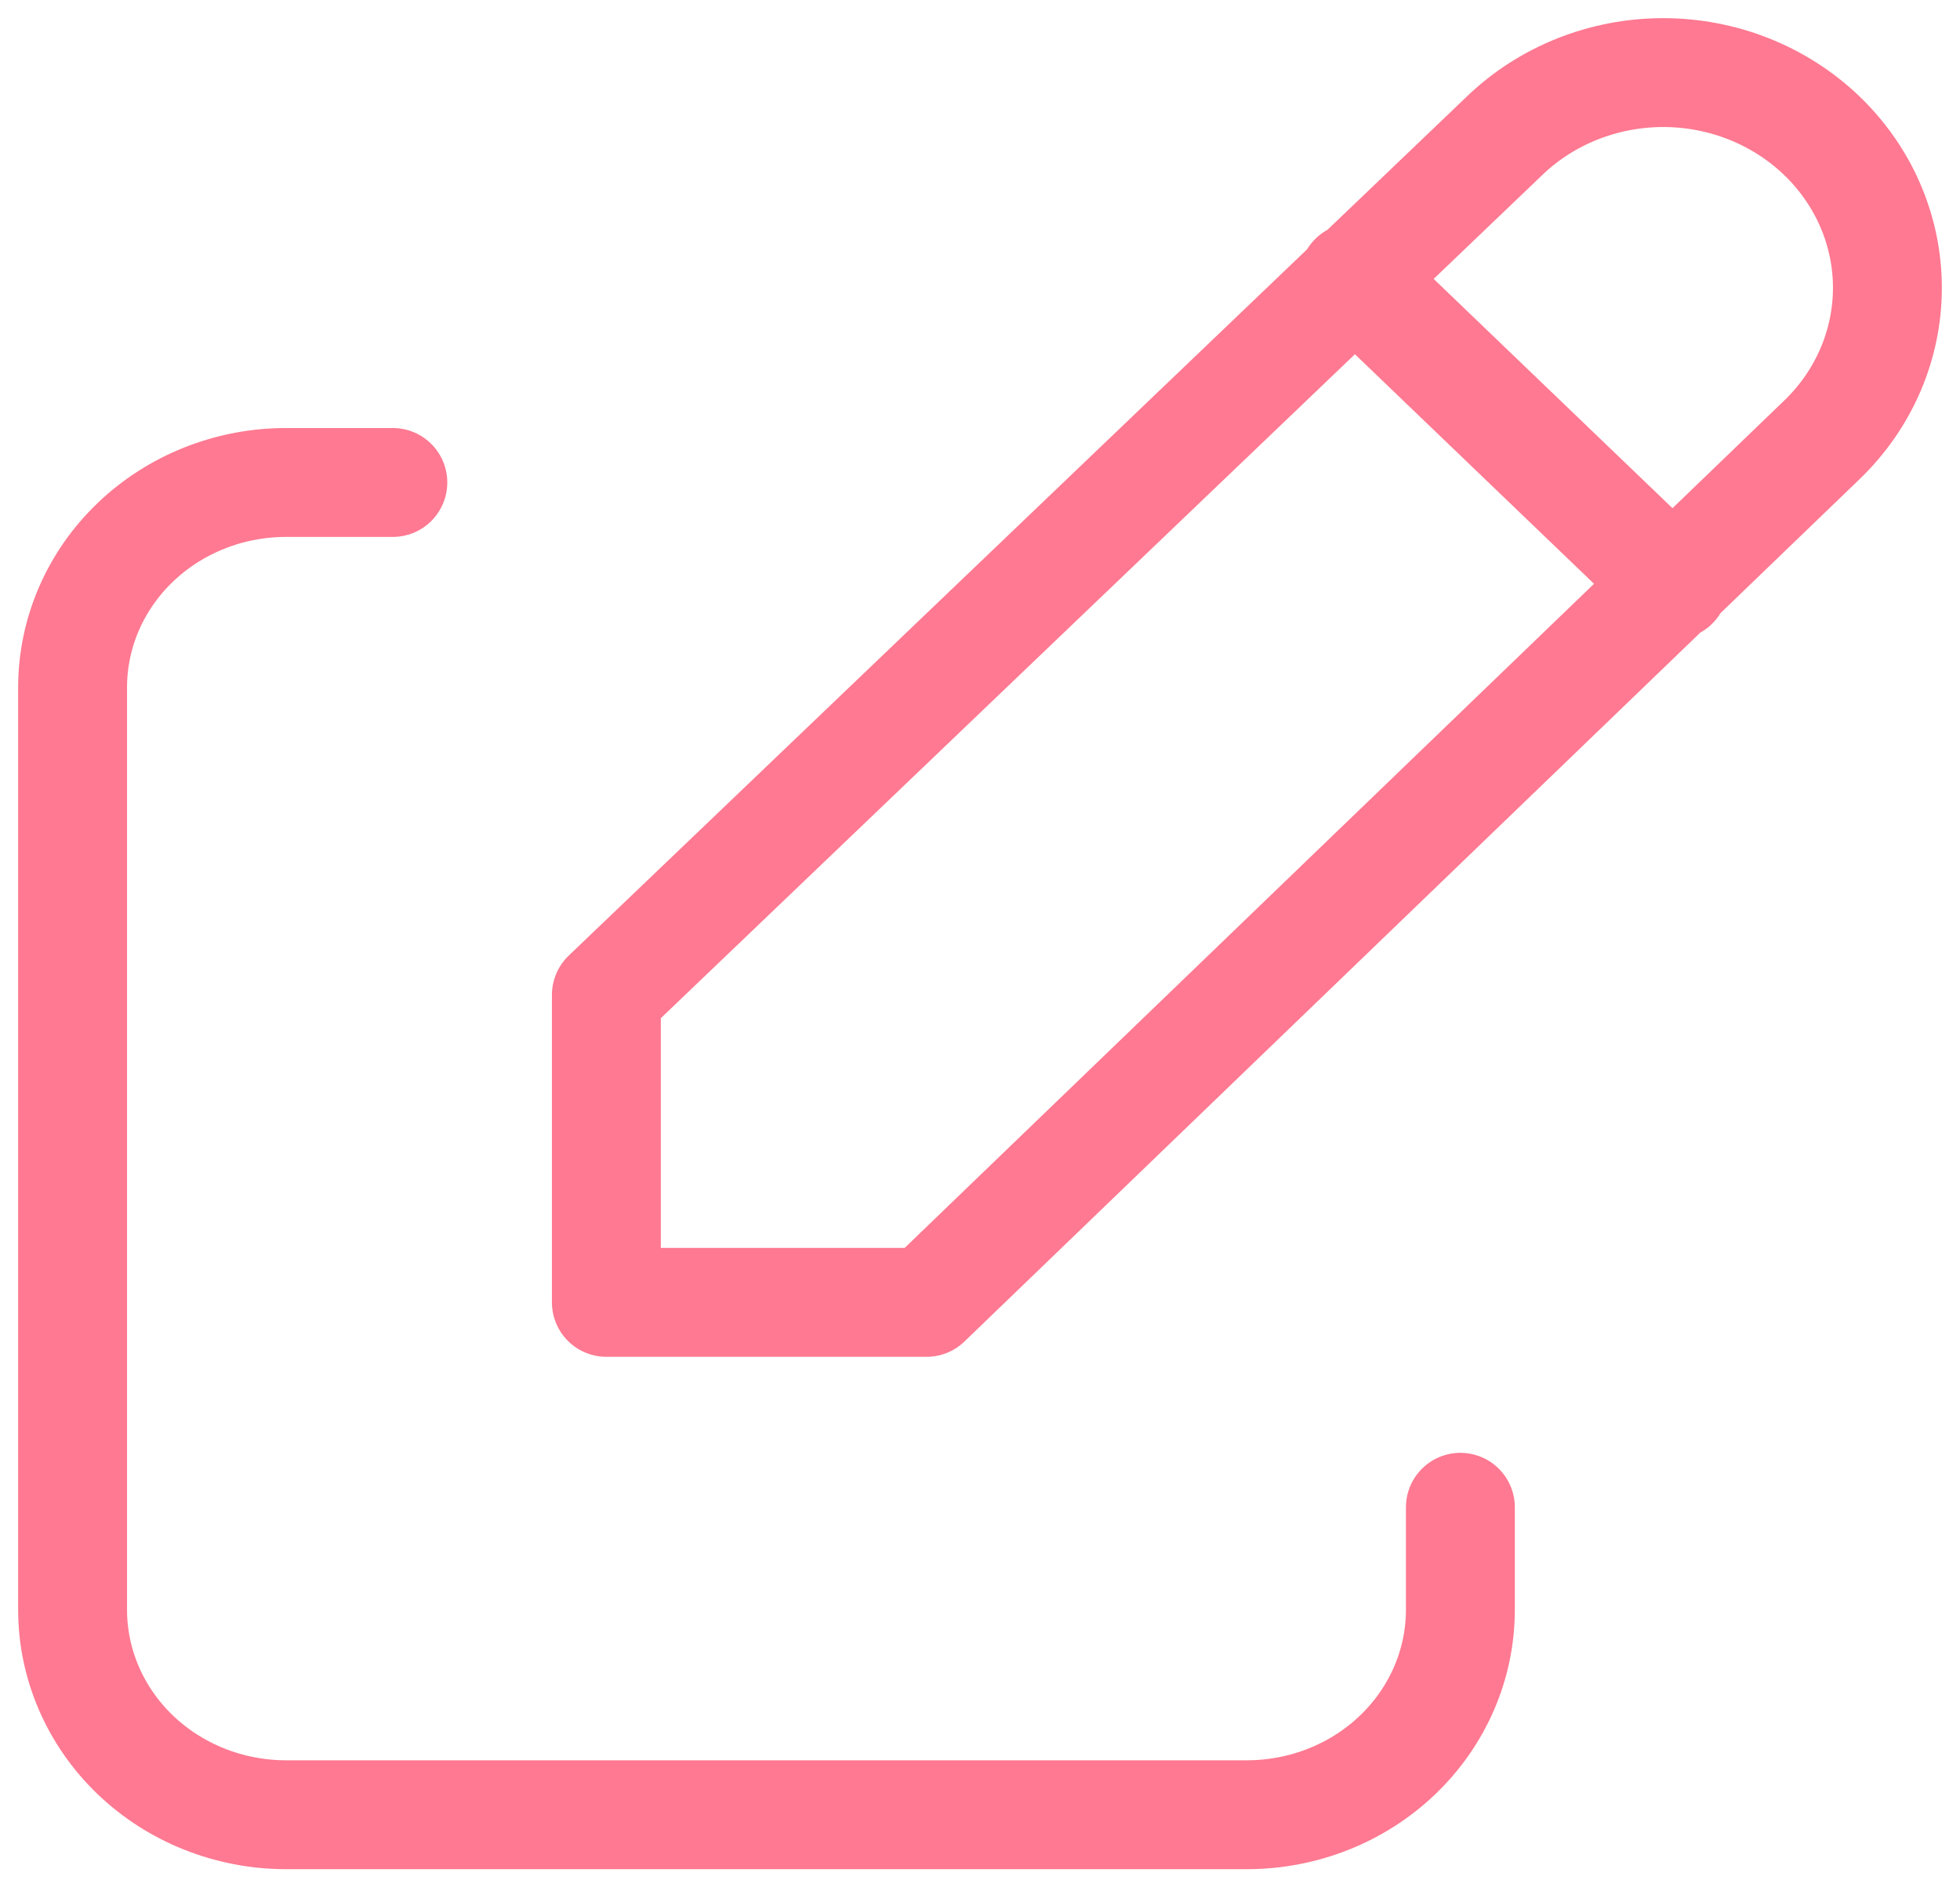 <svg width="54" height="52" viewBox="0 0 54 52" fill="none" xmlns="http://www.w3.org/2000/svg">
<path d="M10.823 13.293H7.882C6.322 13.293 4.826 13.888 3.723 14.947C2.62 16.006 2 17.442 2 18.94V44.352C2 45.85 2.62 47.286 3.723 48.346C4.826 49.405 6.322 50 7.882 50H34.353C35.913 50 37.409 49.405 38.512 48.346C39.616 47.286 40.235 45.85 40.235 44.352V41.529" stroke="#FE7991" stroke-width="3" stroke-linecap="round" stroke-linejoin="round"/>
<path d="M37.294 7.647L46.117 16.118M50.191 12.123C51.349 11.011 52 9.503 52 7.93C52 6.357 51.349 4.849 50.191 3.737C49.032 2.625 47.461 2 45.823 2C44.185 2 42.614 2.625 41.456 3.737L16.706 27.413V35.883H25.529L50.191 12.123Z" stroke="#FE7991" stroke-width="3" stroke-linecap="round" stroke-linejoin="round"/>
</svg>
